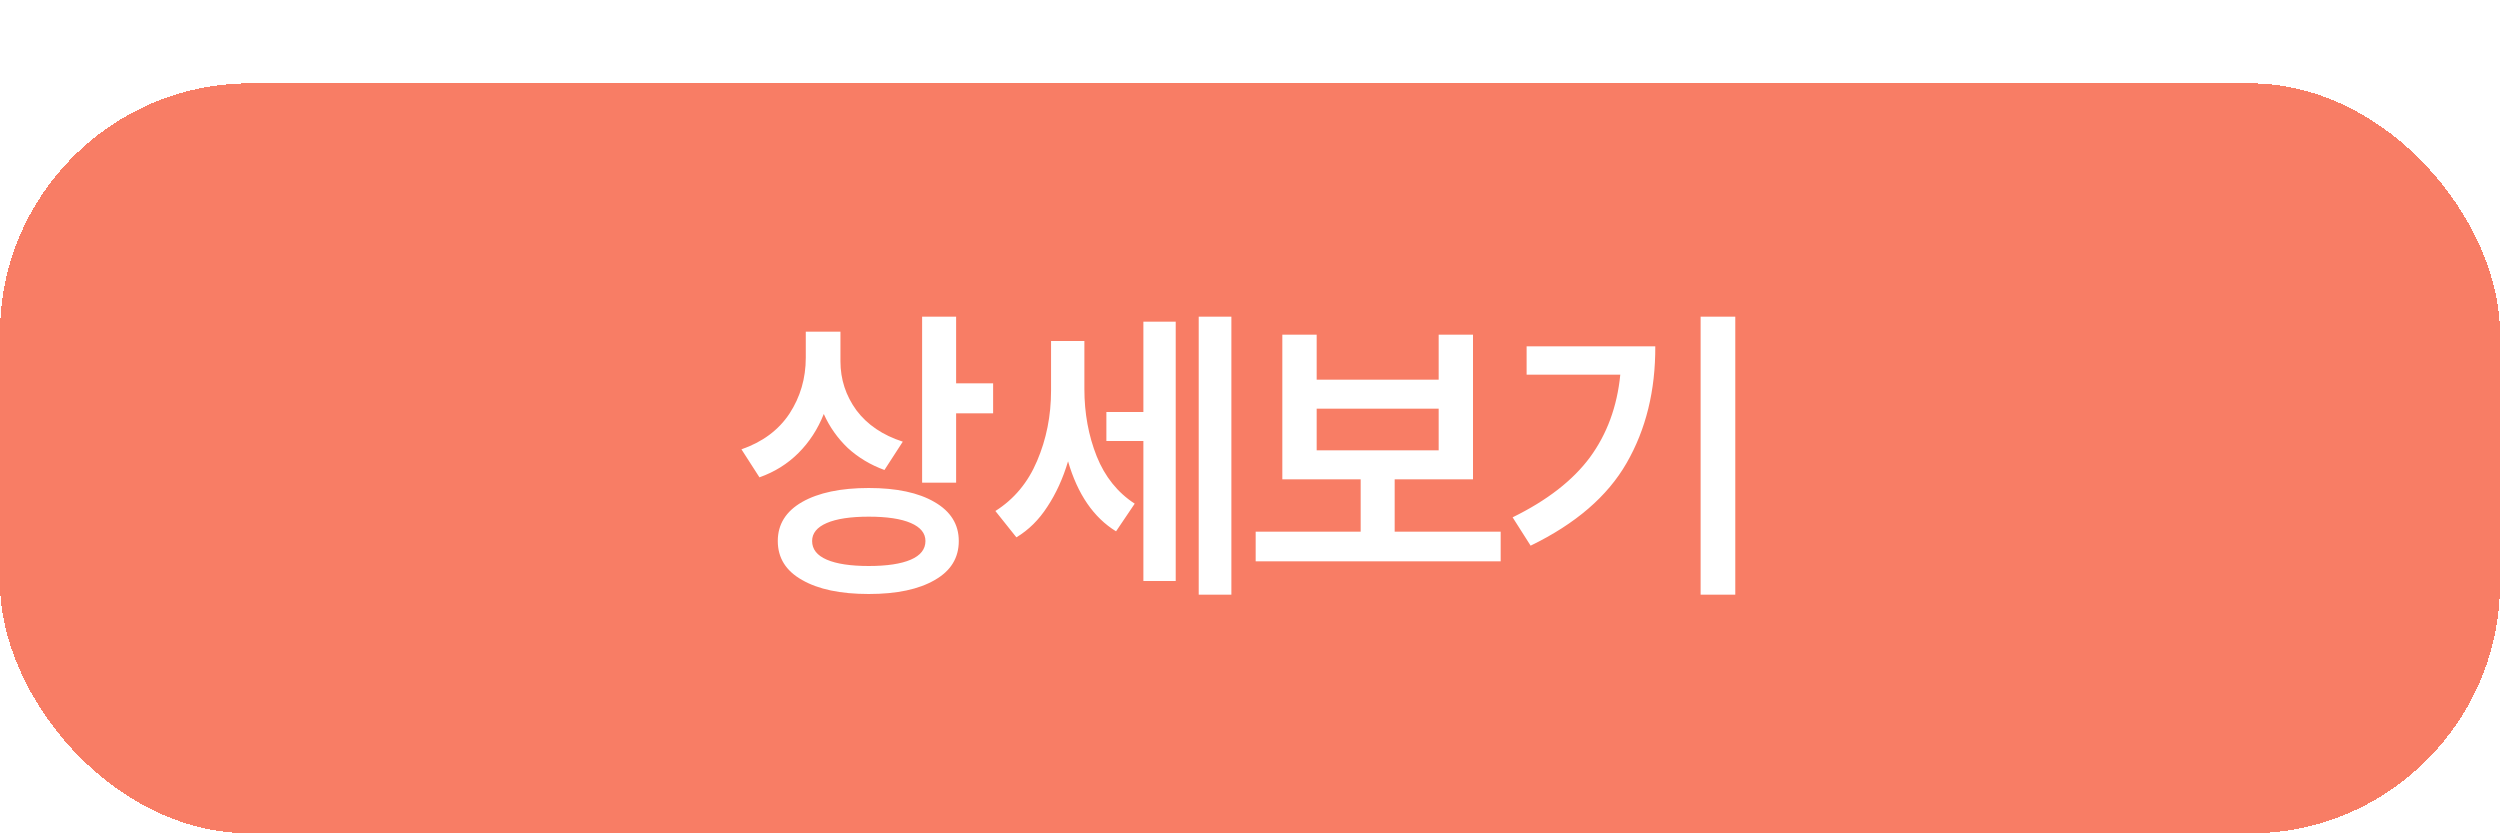 <svg width="150" height="50" viewBox="0 0 150 50" fill="none" xmlns="http://www.w3.org/2000/svg">
<g filter="url(#filter0_d_597_4309)">
<rect width="150" height="45" rx="15" fill="#F87D65" shape-rendering="crispEdges"/>
<path d="M50.427 16.68C50.427 17.76 50.747 18.74 51.387 19.62C52.04 20.487 52.967 21.113 54.167 21.5L53.067 23.2C52.227 22.893 51.493 22.453 50.867 21.88C50.253 21.293 49.773 20.613 49.427 19.84C49.067 20.747 48.56 21.527 47.907 22.18C47.253 22.833 46.473 23.32 45.567 23.64L44.487 21.96C45.753 21.52 46.713 20.807 47.367 19.82C48.02 18.82 48.347 17.7 48.347 16.46V14.9H50.427V16.68ZM57.367 18H59.587V19.8H57.367V23.96H55.327V14H57.367V18ZM52.127 24.28C53.793 24.28 55.107 24.56 56.067 25.12C57.04 25.68 57.527 26.46 57.527 27.46C57.527 28.473 57.047 29.253 56.087 29.8C55.127 30.36 53.807 30.64 52.127 30.64C50.433 30.64 49.1 30.36 48.127 29.8C47.153 29.253 46.667 28.473 46.667 27.46C46.667 26.46 47.153 25.68 48.127 25.12C49.113 24.56 50.447 24.28 52.127 24.28ZM52.127 26C51.033 26 50.193 26.127 49.607 26.38C49.02 26.633 48.727 26.993 48.727 27.46C48.727 27.953 49.02 28.327 49.607 28.58C50.193 28.833 51.033 28.96 52.127 28.96C53.22 28.96 54.06 28.833 54.647 28.58C55.233 28.327 55.527 27.953 55.527 27.46C55.527 26.993 55.233 26.633 54.647 26.38C54.06 26.127 53.22 26 52.127 26ZM65.063 18.34C65.063 19.793 65.31 21.14 65.803 22.38C66.297 23.607 67.057 24.553 68.083 25.22L66.963 26.88C65.617 26.053 64.657 24.653 64.083 22.68C63.777 23.707 63.363 24.613 62.843 25.4C62.337 26.187 61.717 26.8 60.983 27.24L59.723 25.66C60.843 24.953 61.677 23.953 62.223 22.66C62.783 21.353 63.063 19.947 63.063 18.44V15.46H65.063V18.34ZM73.883 30.68H71.923V14H73.883V30.68ZM70.543 29.86H68.603V21.46H66.383V19.72H68.603V14.3H70.543V29.86ZM90.04 28.68H75.34V26.9H81.64V23.76H76.94V15.08H79V17.78H86.32V15.08H88.38V23.76H83.68V26.9H90.04V28.68ZM86.32 22.02V19.52H79V22.02H86.32ZM104.117 30.68H102.037V14H104.117V30.68ZM99.317 15.78C99.33 18.433 98.757 20.767 97.597 22.78C96.45 24.78 94.53 26.433 91.837 27.74L90.757 26.04C92.823 25.027 94.37 23.827 95.397 22.44C96.423 21.04 97.03 19.387 97.217 17.48H91.597V15.78H99.317Z" fill="white"/>
</g>
<defs>
<filter id="filter0_d_597_4309" x="0" y="0" width="150" height="50" filterUnits="userSpaceOnUse" color-interpolation-filters="sRGB">
<feFlood flood-opacity="0" result="BackgroundImageFix"/>
<feColorMatrix in="SourceAlpha" type="matrix" values="0 0 0 0 0 0 0 0 0 0 0 0 0 0 0 0 0 0 127 0" result="hardAlpha"/>
<feOffset dy="5"/>
<feComposite in2="hardAlpha" operator="out"/>
<feColorMatrix type="matrix" values="0 0 0 0 0.882 0 0 0 0 0.319 0 0 0 0 0.115 0 0 0 1 0"/>
<feBlend mode="normal" in2="BackgroundImageFix" result="effect1_dropShadow_597_4309"/>
<feBlend mode="normal" in="SourceGraphic" in2="effect1_dropShadow_597_4309" result="shape"/>
</filter>
</defs>
</svg>
